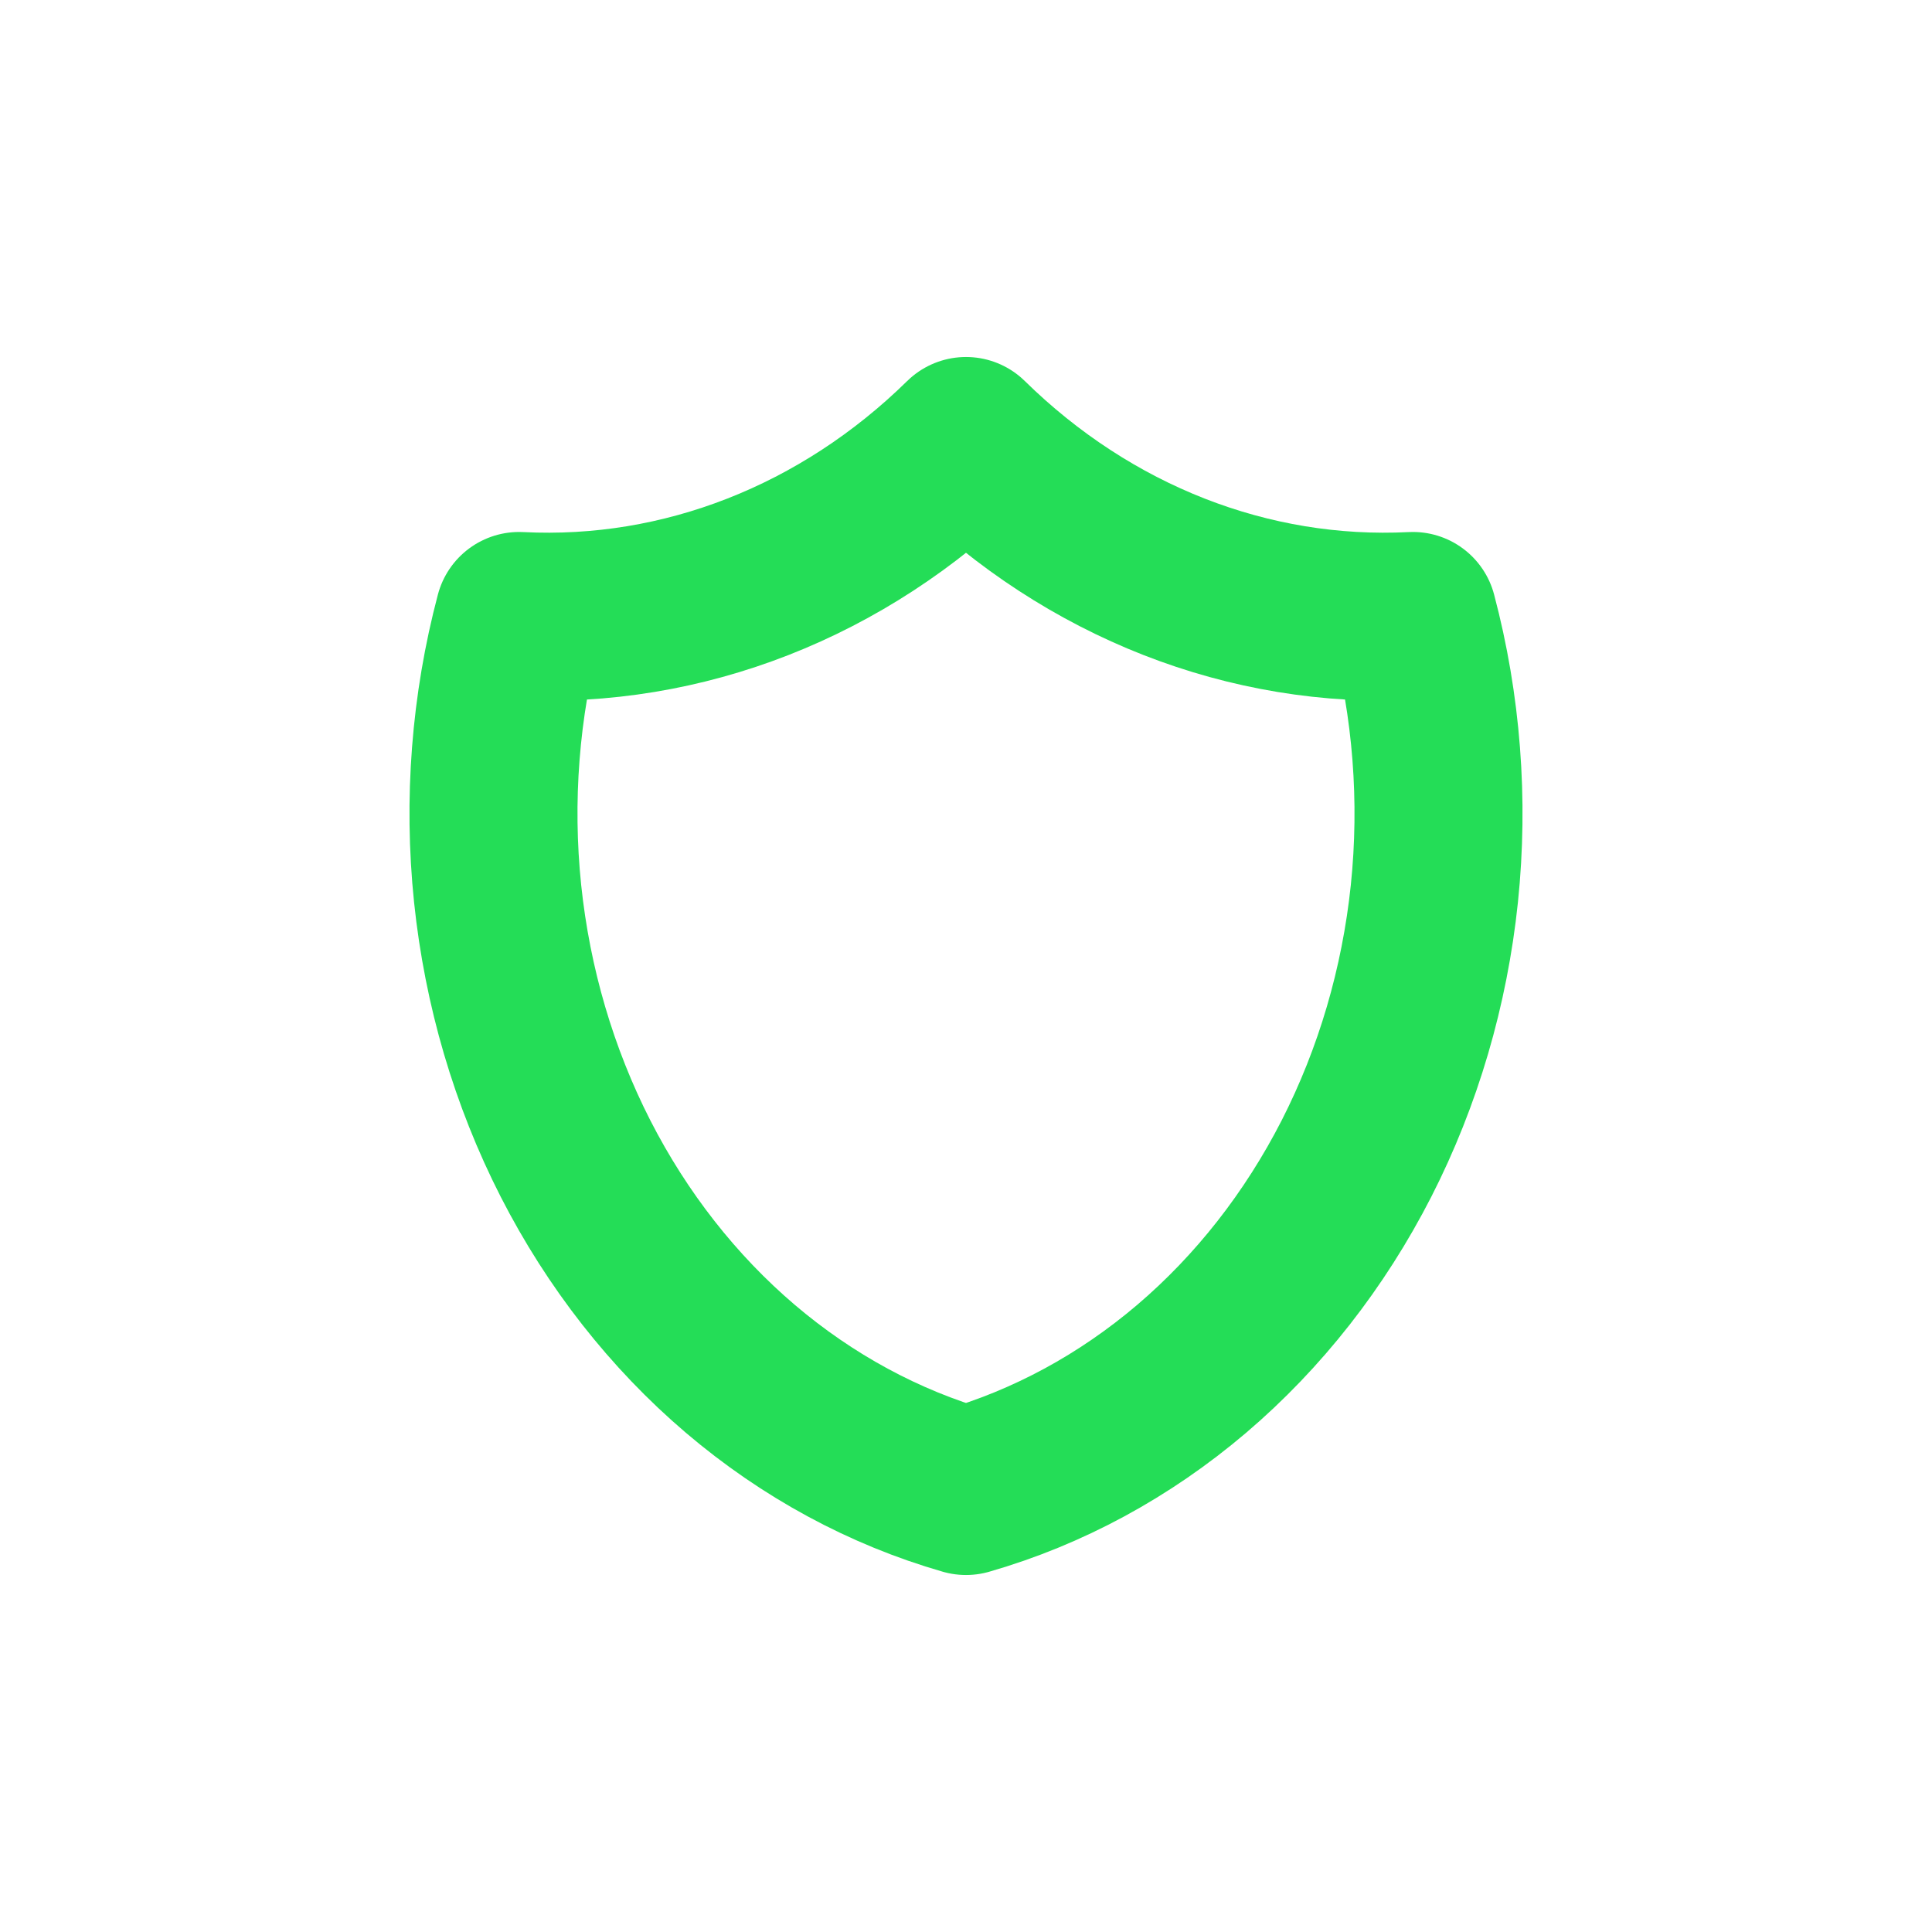 <svg width="23" height="23" viewBox="0 0 23 23" fill="none" xmlns="http://www.w3.org/2000/svg">
<g clip-path="url(#clip0_1_3395)" filter="url(#filter0_d_1_3395)">
<path d="M11.5 1.25C12.962 2.685 14.87 3.432 16.82 3.333C17.104 4.405 17.191 5.529 17.076 6.638C16.96 7.748 16.645 8.82 16.149 9.792C15.652 10.764 14.985 11.615 14.187 12.295C13.388 12.975 12.474 13.47 11.5 13.75C10.526 13.47 9.612 12.975 8.813 12.295C8.015 11.615 7.348 10.764 6.851 9.792C6.355 8.82 6.04 7.748 5.924 6.638C5.809 5.529 5.896 4.405 6.18 3.333C8.13 3.432 10.038 2.685 11.5 1.25Z" stroke="#24DD57" stroke-width="2" stroke-linecap="round" stroke-linejoin="round"/>
</g>
<defs>
<filter id="filter0_d_1_3395" x="0" y="0" width="23" height="23" filterUnits="userSpaceOnUse" color-interpolation-filters="sRGB">
<feFlood flood-opacity="0" result="BackgroundImageFix"/>
<feColorMatrix in="SourceAlpha" type="matrix" values="0 0 0 0 0 0 0 0 0 0 0 0 0 0 0 0 0 0 127 0" result="hardAlpha"/>
<feOffset dy="4"/>
<feGaussianBlur stdDeviation="2"/>
<feComposite in2="hardAlpha" operator="out"/>
<feColorMatrix type="matrix" values="0 0 0 0 0 0 0 0 0 0 0 0 0 0 0 0 0 0 0.25 0"/>
<feBlend mode="normal" in2="BackgroundImageFix" result="effect1_dropShadow_1_3395"/>
<feBlend mode="normal" in="SourceGraphic" in2="effect1_dropShadow_1_3395" result="shape"/>
</filter>
<clipPath id="clip0_1_3395">
<rect width="15" height="15" fill="white" transform="translate(4)"/>
</clipPath>
</defs>
</svg>
